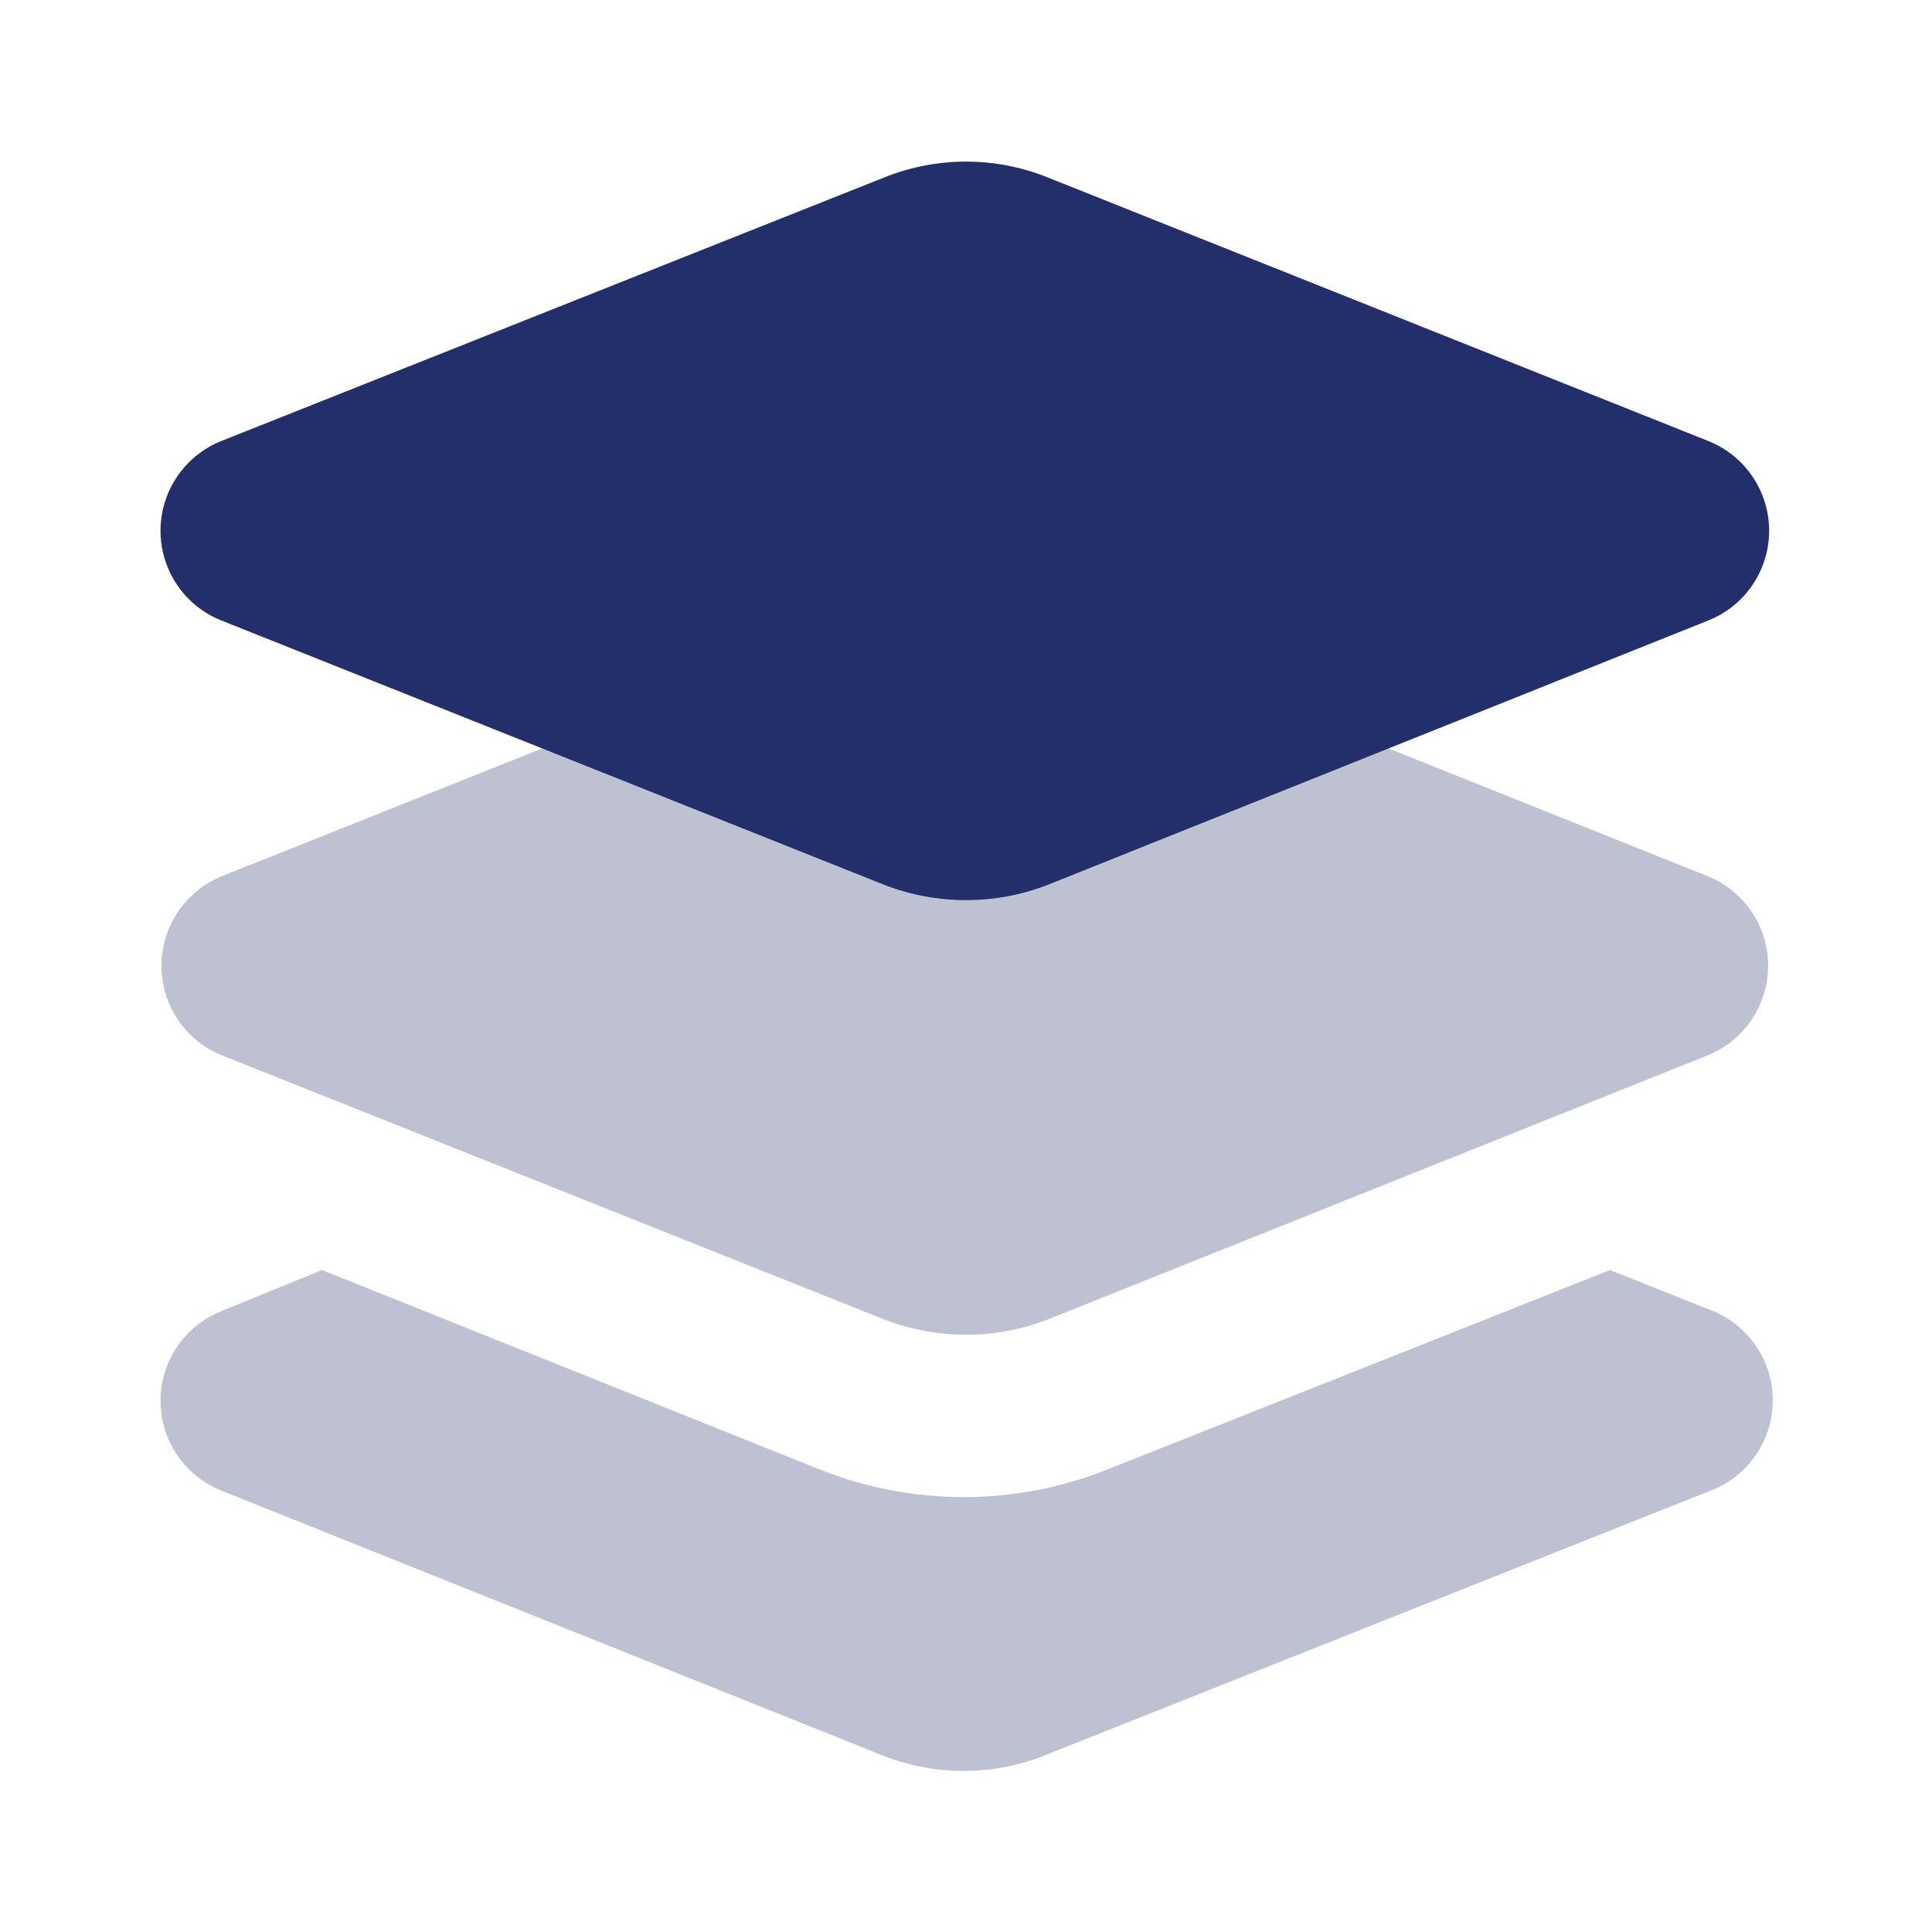 <svg width="24" height="24" viewBox="0 0 24 24" fill="none" xmlns="http://www.w3.org/2000/svg">
<path opacity="0.3" d="M21.25 18.517L13 21.797C12.34 22.067 11.6 22.067 10.94 21.797L2.75 18.517C2.527 18.428 2.335 18.275 2.201 18.076C2.066 17.877 1.994 17.642 1.994 17.402C1.994 17.162 2.066 16.927 2.201 16.729C2.335 16.53 2.527 16.376 2.75 16.287L4 15.777L10.19 18.257C11.333 18.711 12.607 18.711 13.75 18.257L20 15.777L21.28 16.287C21.502 16.379 21.692 16.535 21.824 16.736C21.956 16.937 22.025 17.172 22.022 17.413C22.018 17.653 21.943 17.887 21.806 18.083C21.668 18.28 21.474 18.432 21.25 18.517ZM13 16.397L21.22 13.107C21.44 13.017 21.628 12.863 21.761 12.665C21.893 12.468 21.964 12.235 21.964 11.997C21.964 11.759 21.893 11.527 21.761 11.329C21.628 11.132 21.44 10.978 21.22 10.887L13 7.597C12.356 7.353 11.644 7.353 11 7.597L2.75 10.887C2.53 10.978 2.342 11.132 2.209 11.329C2.077 11.527 2.006 11.759 2.006 11.997C2.006 12.235 2.077 12.468 2.209 12.665C2.342 12.863 2.53 13.017 2.75 13.107L11 16.397C11.644 16.642 12.356 16.642 13 16.397Z" fill="#232F6A"/>
<path d="M11 10.998L2.75 7.708C2.527 7.62 2.335 7.466 2.201 7.267C2.066 7.068 1.994 6.834 1.994 6.593C1.994 6.353 2.066 6.118 2.201 5.92C2.335 5.721 2.527 5.567 2.75 5.478L11 2.198C11.643 1.944 12.358 1.944 13 2.198L21.22 5.478C21.443 5.567 21.635 5.721 21.77 5.92C21.904 6.118 21.977 6.353 21.977 6.593C21.977 6.834 21.904 7.068 21.77 7.267C21.635 7.466 21.443 7.62 21.22 7.708L13 10.998C12.356 11.243 11.644 11.243 11 10.998Z" fill="#232F6A"/>
</svg>
